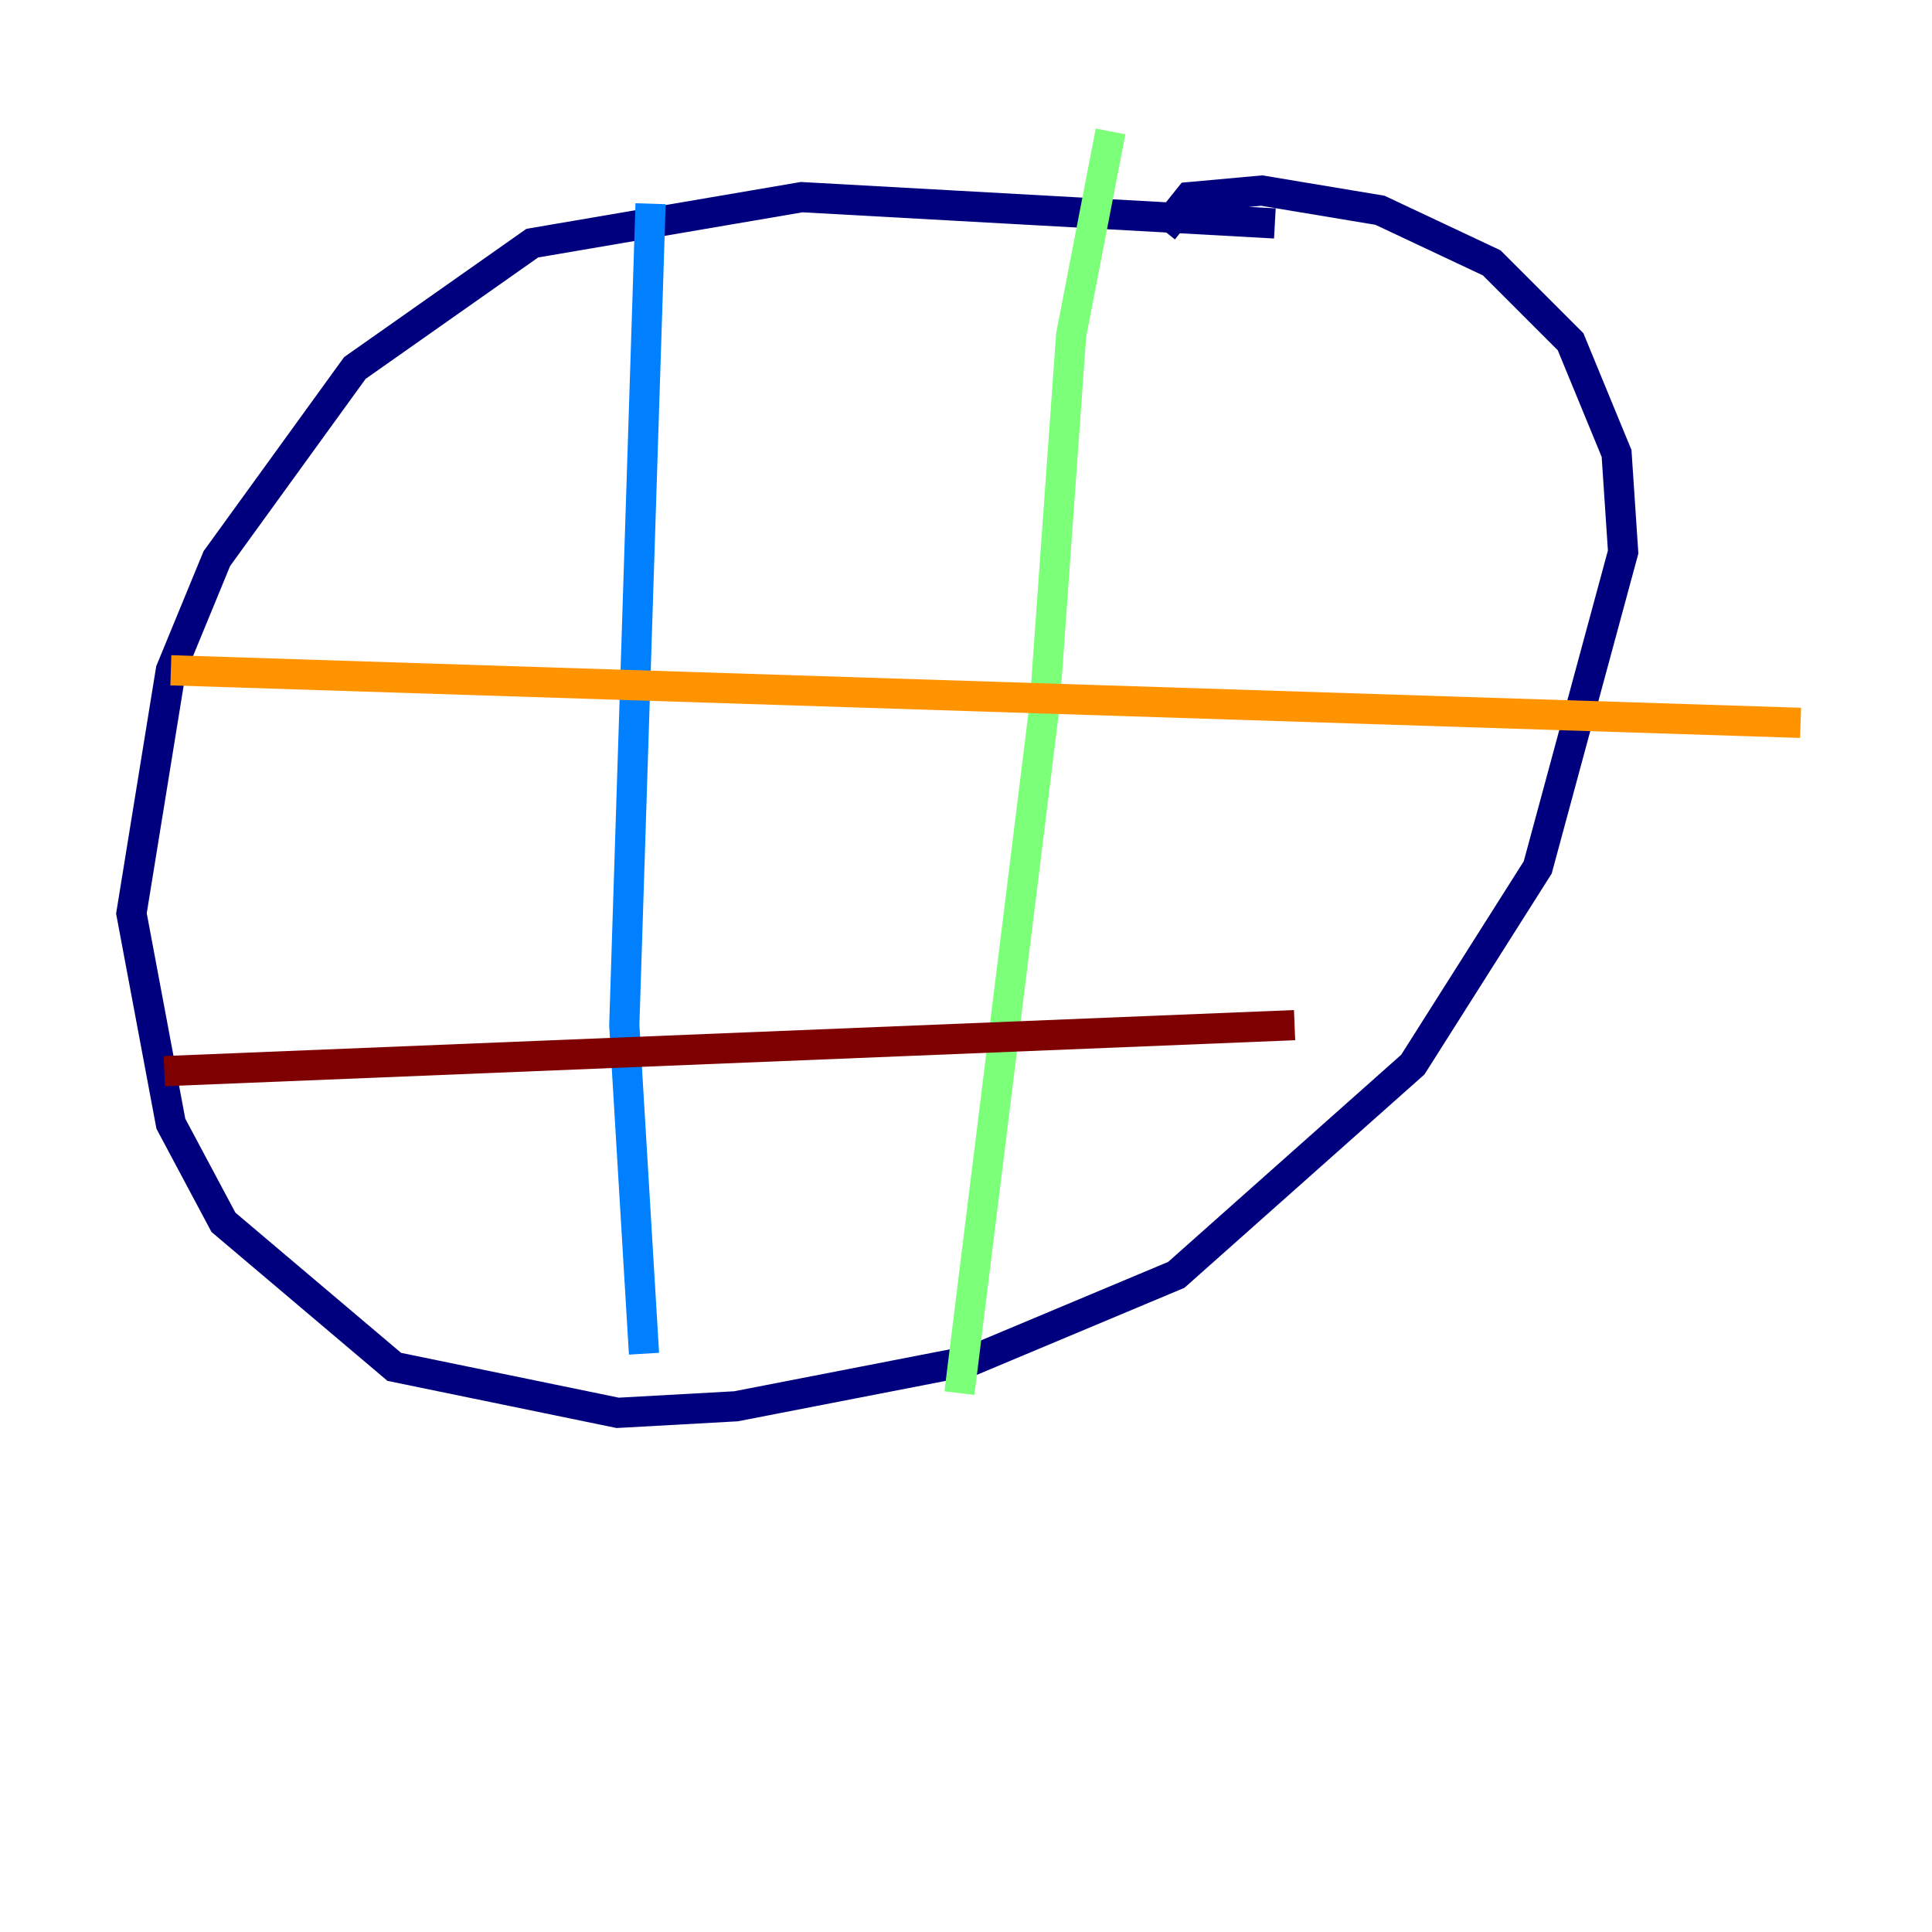 <?xml version="1.0" encoding="utf-8" ?>
<svg baseProfile="tiny" height="128" version="1.2" viewBox="0,0,128,128" width="128" xmlns="http://www.w3.org/2000/svg" xmlns:ev="http://www.w3.org/2001/xml-events" xmlns:xlink="http://www.w3.org/1999/xlink"><defs /><polyline fill="none" points="84.463,14.803 53.116,13.061 35.265,16.109 23.51,24.381 14.367,37.007 11.32,44.408 8.707,60.517 11.32,74.449 14.803,80.98 26.122,90.558 40.925,93.605 48.762,93.17 64.435,90.122 77.932,84.463 93.605,70.531 101.878,57.469 107.537,36.571 107.102,30.041 104.054,22.64 98.83,17.415 91.429,13.932 83.592,12.626 78.803,13.061 77.061,15.238" stroke="#00007f" stroke-width="2" /><polyline fill="none" points="43.102,13.497 41.361,67.918 42.667,89.687" stroke="#0080ff" stroke-width="2" /><polyline fill="none" points="73.578,8.707 70.966,22.204 69.225,46.585 63.565,92.299" stroke="#7cff79" stroke-width="2" /><polyline fill="none" points="11.32,44.408 119.293,47.891" stroke="#ff9400" stroke-width="2" /><polyline fill="none" points="10.884,70.966 85.769,67.918" stroke="#7f0000" stroke-width="2" /></svg>
